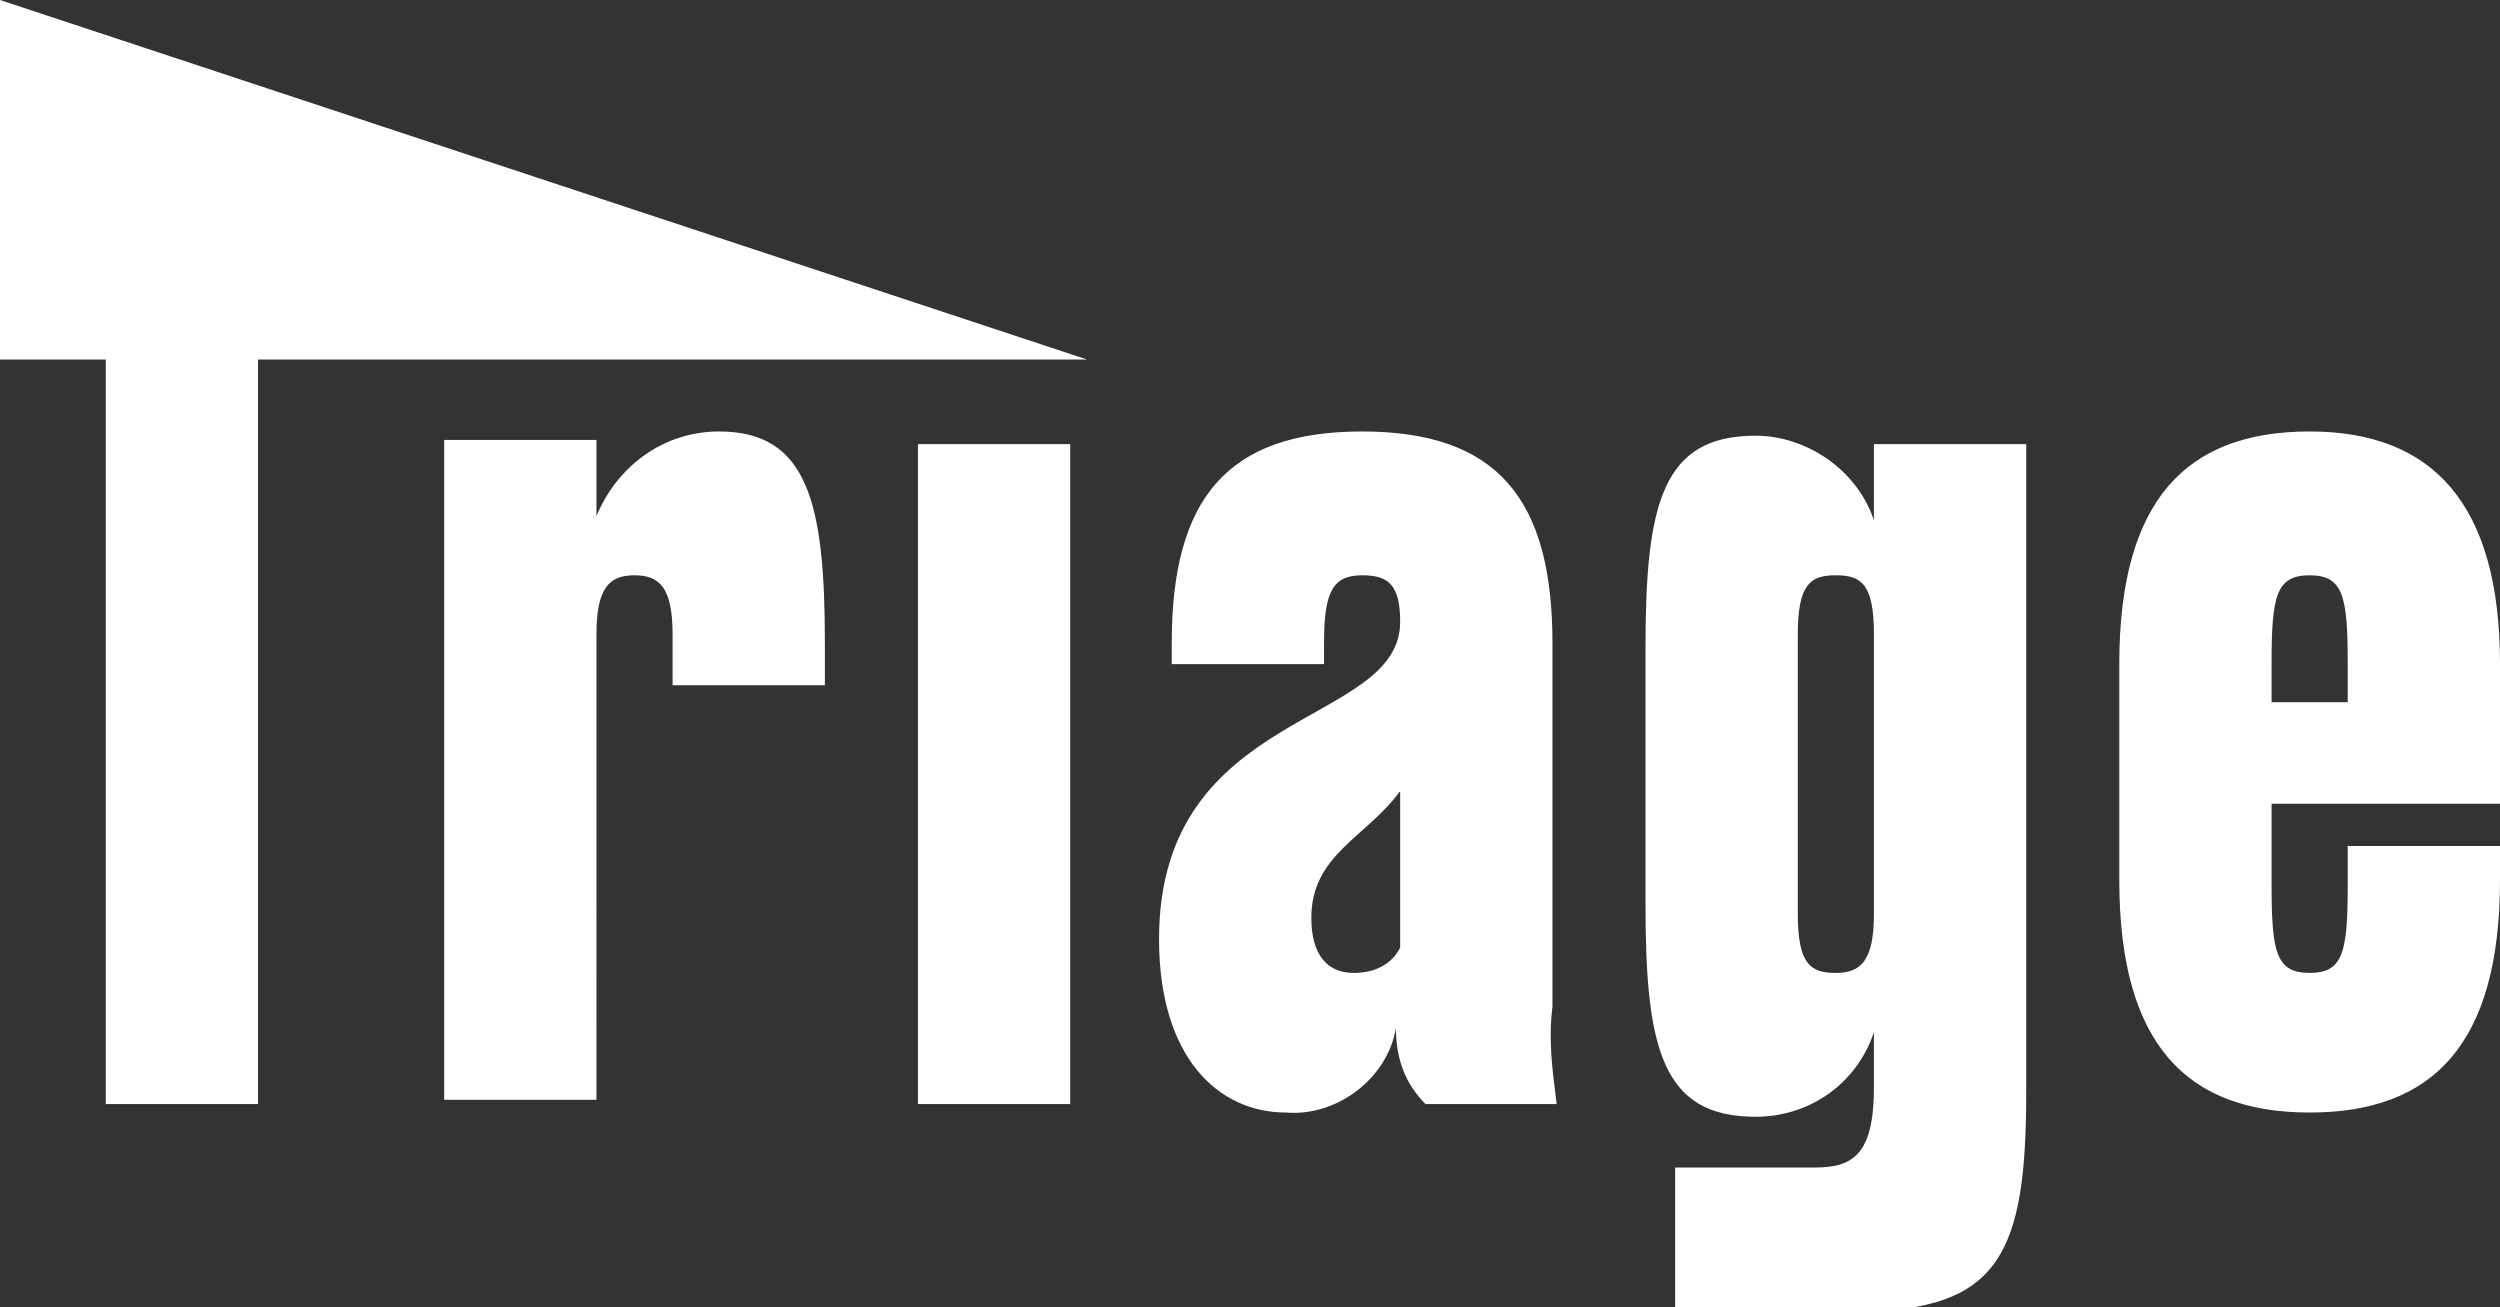 <?xml version="1.0" encoding="utf-8"?>
<!-- Generator: Adobe Illustrator 23.0.5, SVG Export Plug-In . SVG Version: 6.00 Build 0)  -->
<svg version="1.1" id="Layer_1" xmlns="http://www.w3.org/2000/svg" xmlns:xlink="http://www.w3.org/1999/xlink" x="0px" y="0px"
	 viewBox="0 0 59.1 30.9" style="enable-background:new 0 0 59.1 30.9;" xml:space="preserve">
<rect x="0" y="0" width="59.1" height="30.9" fill="#333333" stroke="none"/>
<style type="text/css">
	.st0{fill:#FFFFFF;}
</style>
<path id="Path_3561" class="st0" d="M0,0v8.5h2.5v17.6h3.6V8.5h19.6L0,0z M17,10.2c-1.3,0-2.4,0.8-2.9,2v-1.8h-3.6v15.6h3.6V15
	c0-1.1,0.3-1.4,0.9-1.4s0.9,0.3,0.9,1.4v1.2h3.6v-1C19.5,11.9,19.1,10.2,17,10.2z M21.7,10.5v15.6h3.6V10.5L21.7,10.5z M36.7,23.8
	v-8.6c0-3.4-1.3-5-4.5-5s-4.5,1.6-4.5,5v0.5h3.6v-0.5c0-1.2,0.2-1.6,0.9-1.6c0.6,0,0.9,0.2,0.9,1.1c0,2.5-5.7,2-5.7,7.5
	c0,2.8,1.4,4.1,3,4.1c1.2,0.1,2.4-0.8,2.6-2c0,0.7,0.2,1.3,0.7,1.8h3.1C36.7,25.3,36.6,24.6,36.7,23.8z M33.1,22.4
	c-0.2,0.4-0.6,0.6-1.1,0.6c-0.6,0-1-0.4-1-1.3c0-1.5,1.3-1.9,2.1-3L33.1,22.4z M44.3,10.5v1.8c-0.4-1.2-1.6-2-2.8-2
	c-2.2,0-2.6,1.6-2.6,5v6.1c0,3.4,0.4,5,2.6,5c1.3,0,2.4-0.8,2.8-2v1.3c0,1.6-0.5,1.9-1.4,1.9h-3.3v3.4h4.3c3.4,0,4-1.4,4-5.2V10.5
	H44.3z M43.4,23c-0.6,0-0.9-0.2-0.9-1.4V15c0-1.2,0.3-1.4,0.9-1.4c0.6,0,0.9,0.2,0.9,1.4v6.6C44.3,22.7,44,23,43.4,23z M54.6,10.2
	c-2.9,0-4.5,1.6-4.5,5.5v5.1c0,3.9,1.6,5.5,4.5,5.5s4.5-1.6,4.5-5.5V20h-3.6v0.9c0,1.6-0.1,2.1-0.9,2.1s-0.9-0.5-0.9-2.1V19h5.4
	v-3.3C59.1,11.9,57.5,10.2,54.6,10.2z M55.5,16.6h-1.8v-0.9c0-1.6,0.1-2.1,0.9-2.1c0.8,0,0.9,0.5,0.9,2.1V16.6z"/>
</svg>
